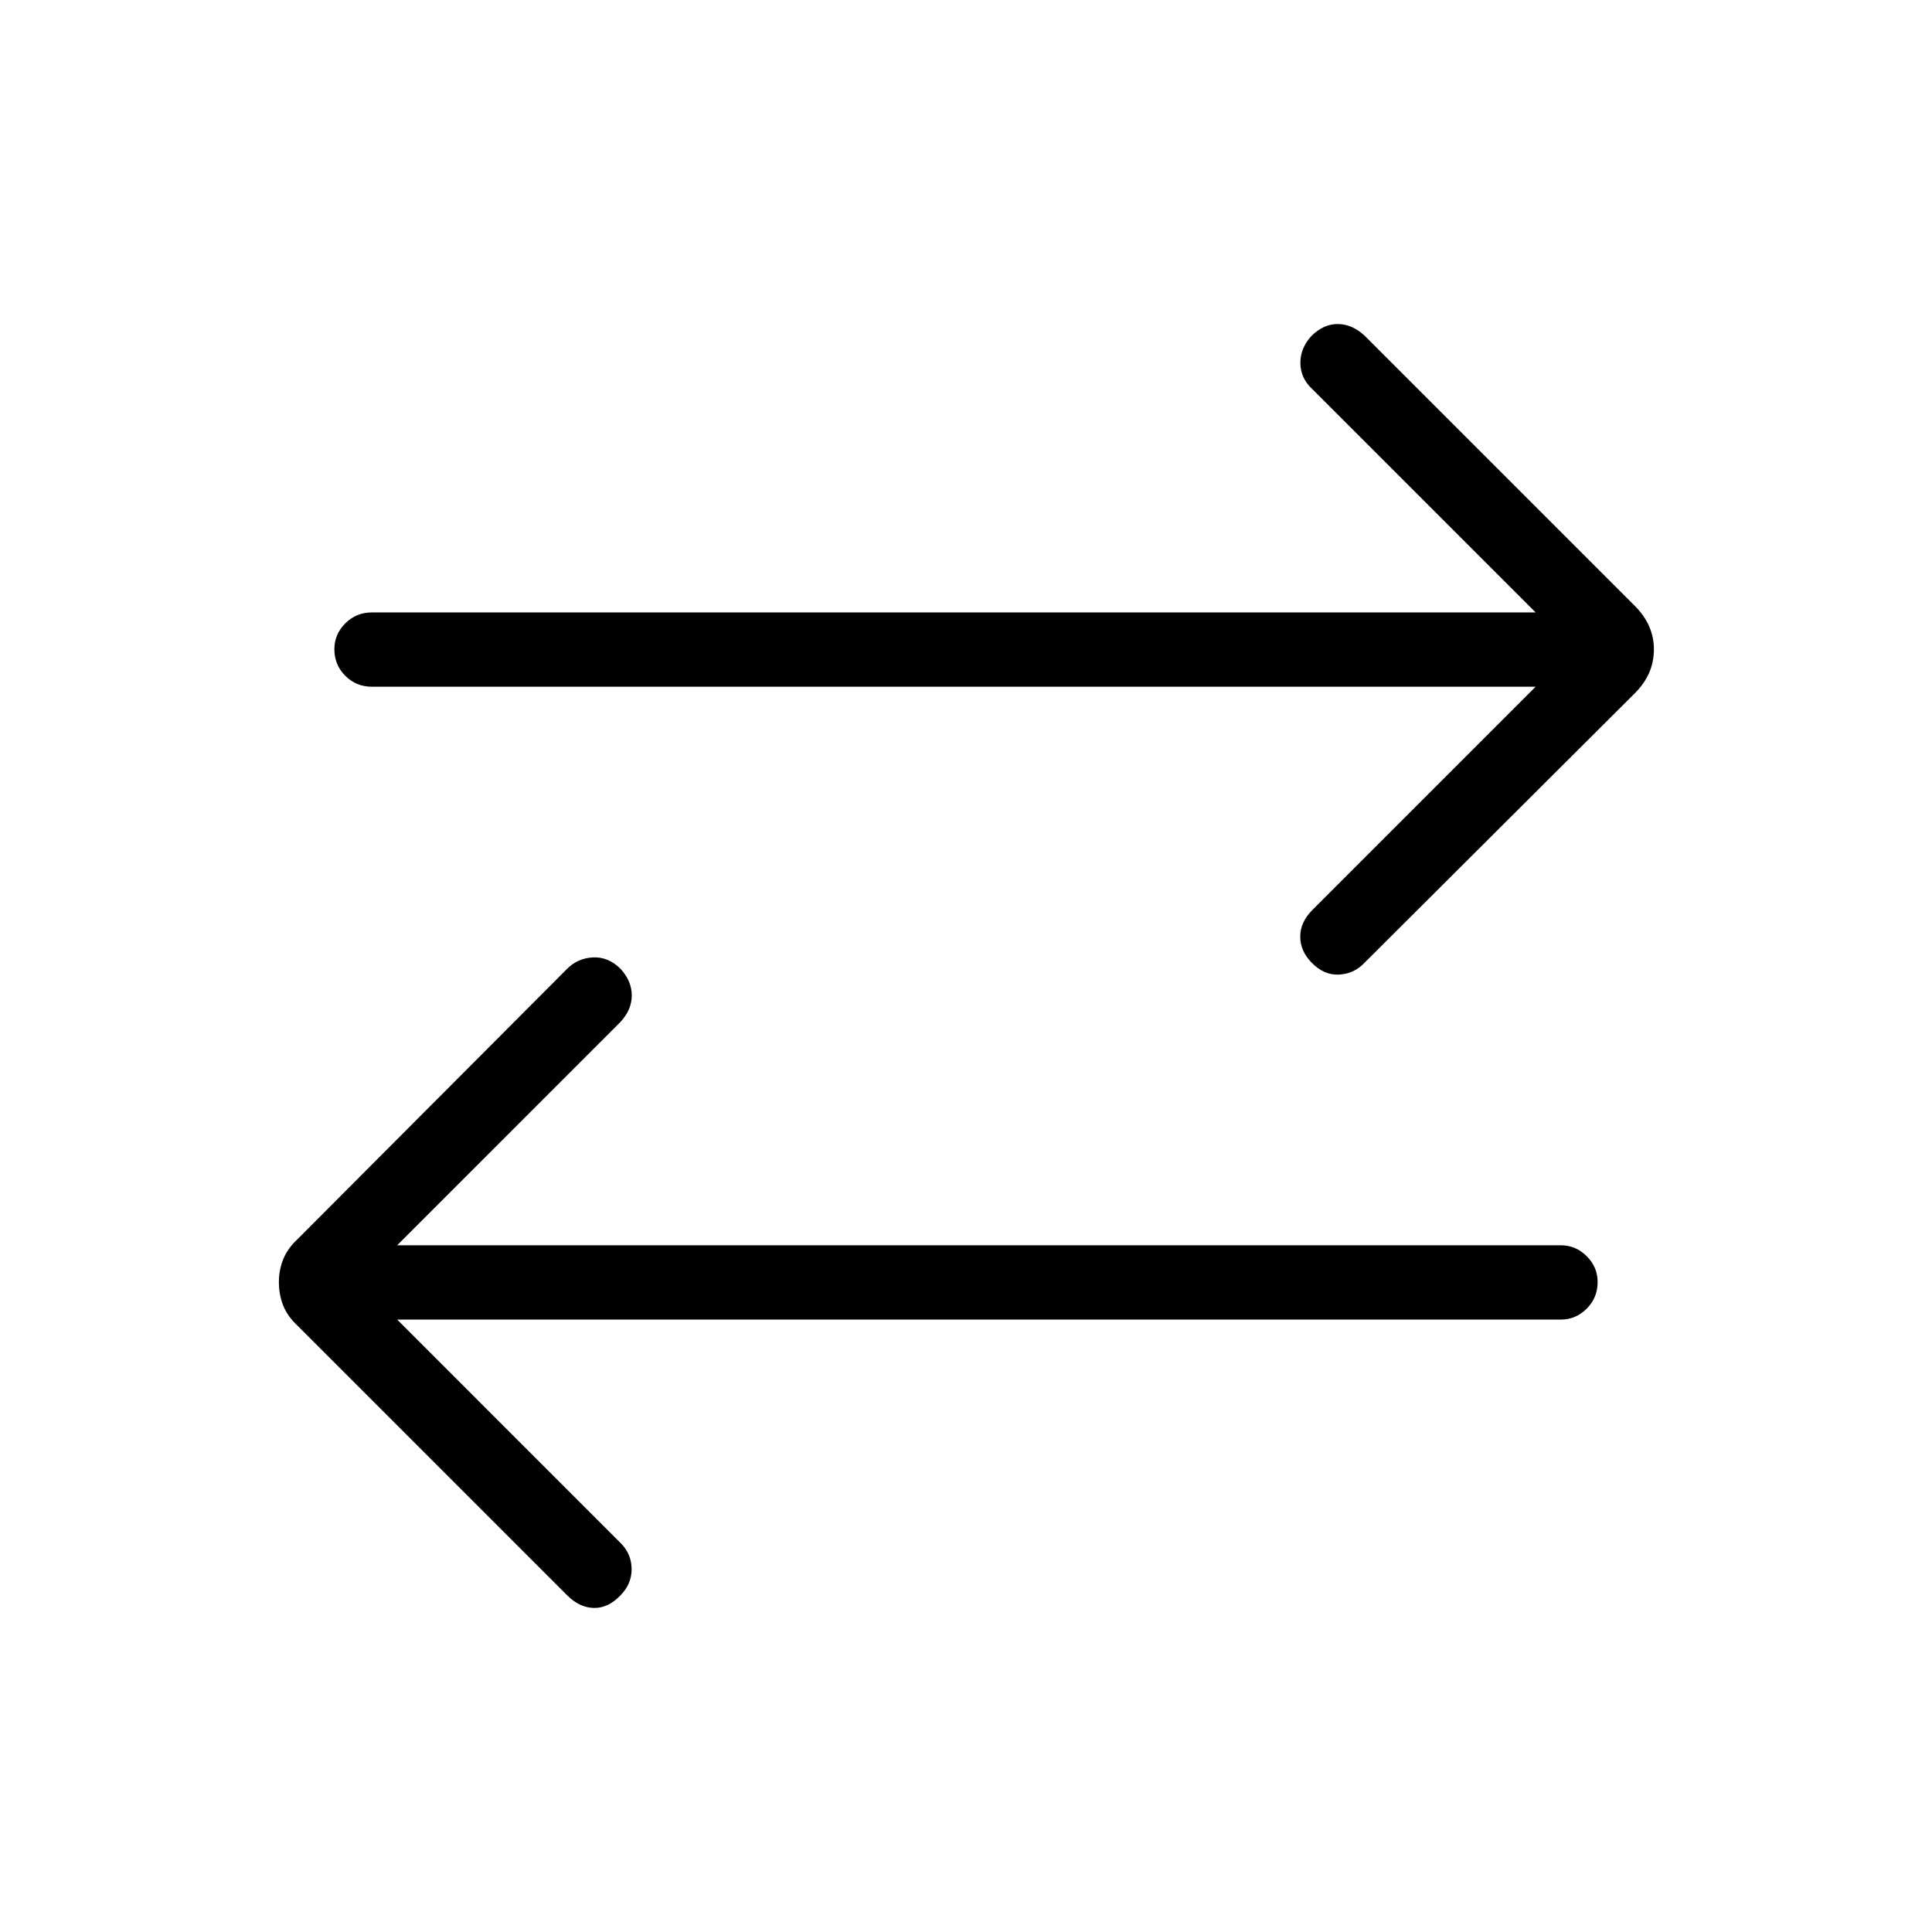<svg xmlns="http://www.w3.org/2000/svg" height="24" viewBox="0 -960 960 960" width="24"><path d="m197.35-304.31 111.07 111.08q5.35 5.35 5.43 12.79.07 7.44-5.54 13.17-6.12 6.39-13.23 6.25-7.12-.13-13.23-6.25L148.04-301.08q-5.12-4.73-7.29-10.13-2.17-5.41-2.17-11.75 0-5.96 2.17-11.37 2.17-5.4 7.29-10.13l133.81-134.19q5.23-5.23 12.78-5.62 7.56-.38 13.68 5.62 5.61 6.11 5.61 13.28 0 7.18-5.73 13.29L197.35-341.23h578.23q7.42 0 12.84 5.42 5.43 5.43 5.43 12.85 0 7.81-5.43 13.23-5.42 5.42-12.84 5.42H197.35Zm565.69-314.46H184.81q-7.81 0-13.23-5.42-5.43-5.43-5.43-13.23 0-7.43 5.43-12.85 5.42-5.42 13.23-5.42h578.23L651.96-766.77q-5.73-5.35-5.81-12.79-.07-7.44 5.54-13.56 6.12-6 13.23-5.86 7.12.13 13.23 5.86l134.2 134.2q4.73 4.73 7.09 10.13 2.37 5.41 2.37 11.37 0 6.34-2.37 11.75-2.36 5.4-7.09 10.13l-134.2 133.81q-5.23 5.61-12.78 6-7.56.38-13.68-6-5.61-5.73-5.61-12.9 0-7.18 6.11-13.29l110.85-110.85Z"/></svg>